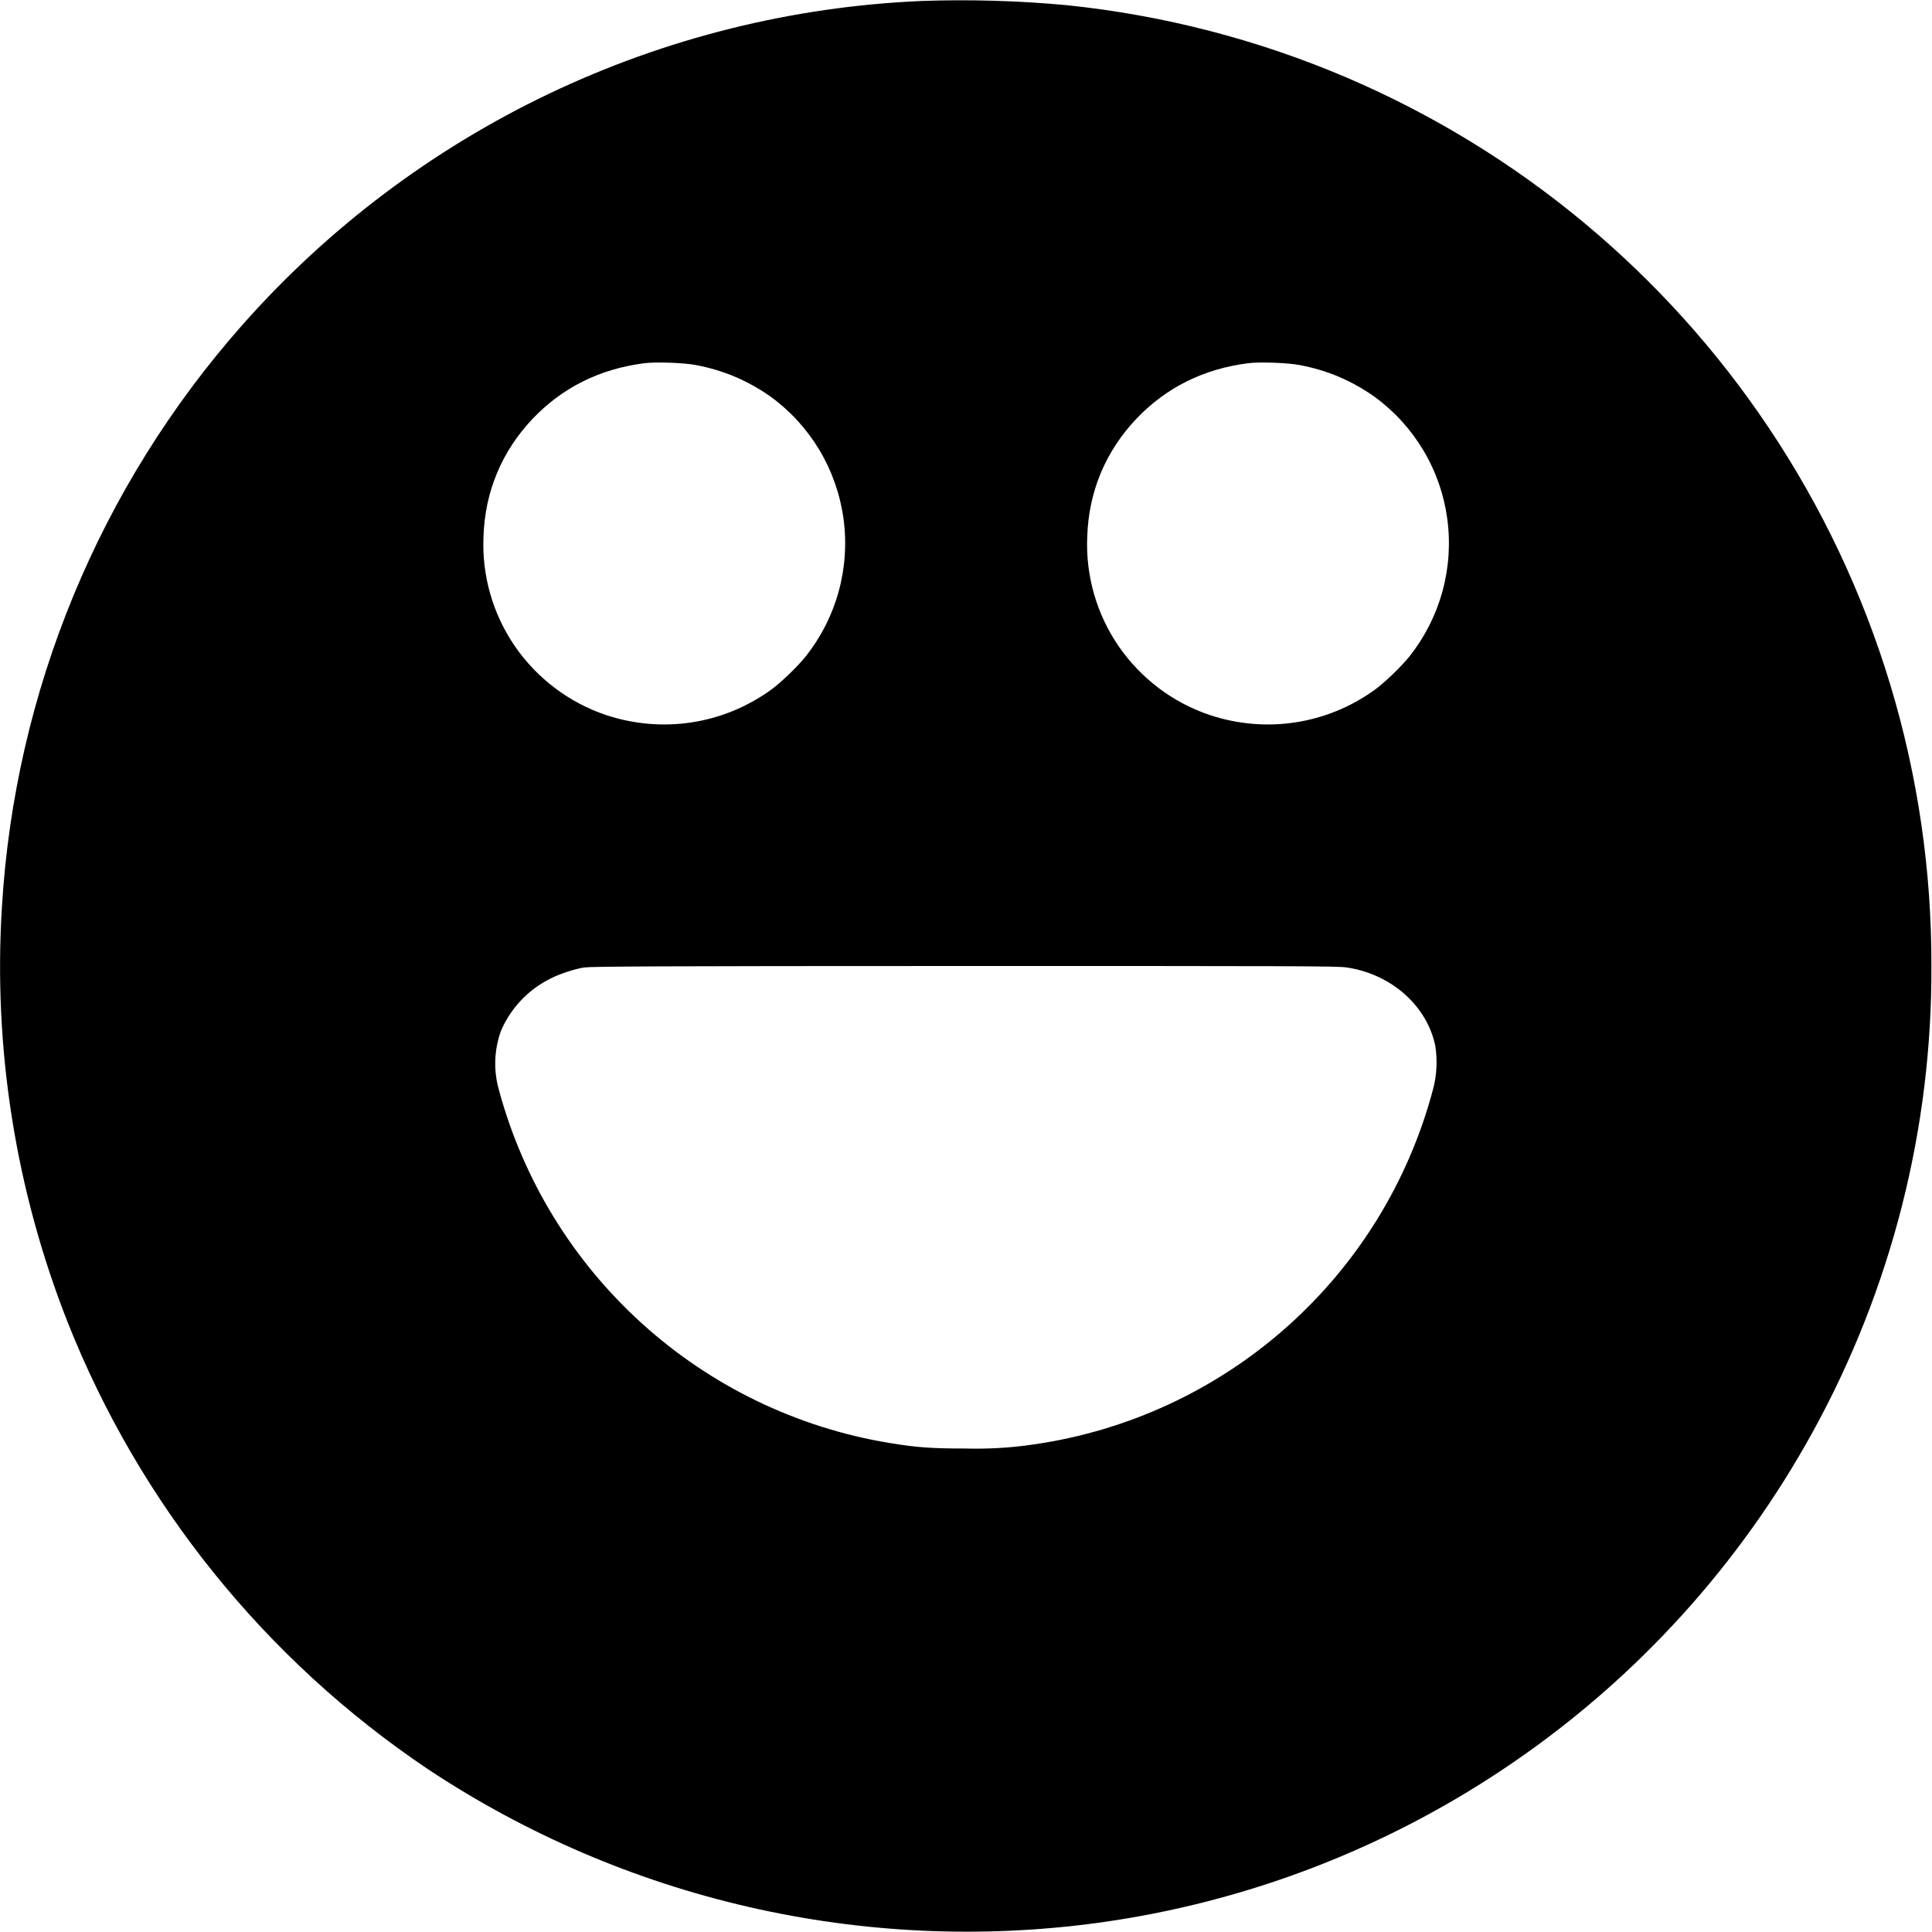 <svg width="16" height="16" viewBox="0 0 16 16" fill="none" xmlns="http://www.w3.org/2000/svg">
<g clip-path="url(#clip0_2538_52453)">
<path d="M7.633 0.008C6.563 0.054 5.514 0.315 4.547 0.776C3.581 1.237 2.717 1.888 2.008 2.69C0.824 4.029 0.123 5.726 0.016 7.51C-0.057 8.681 0.129 9.855 0.559 10.947C1.156 12.455 2.197 13.746 3.543 14.651C5.177 15.735 7.15 16.188 9.093 15.924C10.328 15.755 11.506 15.3 12.534 14.594C13.562 13.889 14.41 12.953 15.011 11.861C15.662 10.679 16.001 9.35 15.995 8.001C16 6.413 15.531 4.86 14.647 3.541C13.789 2.259 12.578 1.254 11.161 0.646C10.421 0.329 9.637 0.126 8.836 0.043C8.436 0.006 8.034 -0.006 7.633 0.008ZM5.762 3.023C5.992 3.066 6.195 3.153 6.382 3.285C6.546 3.404 6.684 3.556 6.788 3.73C6.891 3.904 6.959 4.098 6.986 4.299C7.013 4.5 6.999 4.704 6.945 4.9C6.891 5.096 6.798 5.278 6.672 5.437C6.602 5.523 6.469 5.652 6.382 5.715C5.984 6 5.484 6.075 5.02 5.922C4.713 5.819 4.449 5.619 4.265 5.353C4.082 5.087 3.99 4.768 4.004 4.445C4.016 4.07 4.156 3.738 4.41 3.469C4.66 3.207 4.969 3.055 5.336 3.008C5.43 2.996 5.664 3.004 5.762 3.023ZM10.762 3.023C10.992 3.066 11.195 3.153 11.382 3.285C11.546 3.404 11.684 3.556 11.788 3.73C11.892 3.904 11.959 4.098 11.986 4.299C12.013 4.5 11.999 4.704 11.945 4.9C11.891 5.096 11.798 5.278 11.672 5.437C11.602 5.523 11.469 5.652 11.382 5.715C10.984 6 10.484 6.075 10.02 5.922C9.713 5.819 9.449 5.619 9.265 5.353C9.082 5.087 8.99 4.768 9.004 4.445C9.016 4.07 9.156 3.738 9.41 3.469C9.66 3.207 9.969 3.055 10.336 3.008C10.43 2.996 10.664 3.004 10.762 3.023ZM11.152 8.012C11.523 8.066 11.82 8.332 11.887 8.664C11.905 8.784 11.899 8.906 11.867 9.024C11.665 9.784 11.244 10.468 10.656 10.99C10.069 11.512 9.34 11.85 8.562 11.962C8.375 11.99 8.185 12.001 7.996 11.996C7.719 11.996 7.594 11.988 7.359 11.949C6.598 11.822 5.889 11.479 5.317 10.961C4.745 10.443 4.333 9.772 4.132 9.027C4.086 8.866 4.092 8.696 4.148 8.539C4.229 8.348 4.377 8.193 4.563 8.102C4.633 8.066 4.762 8.023 4.84 8.012C4.898 8.004 5.434 8 7.992 8C10.68 8 11.086 8 11.152 8.012Z" fill="currentColor"/>
</g>
<defs>
<clipPath id="clip0_2538_52453">
<rect width="16" height="16" fill="white"/>
</clipPath>
</defs>
</svg>
